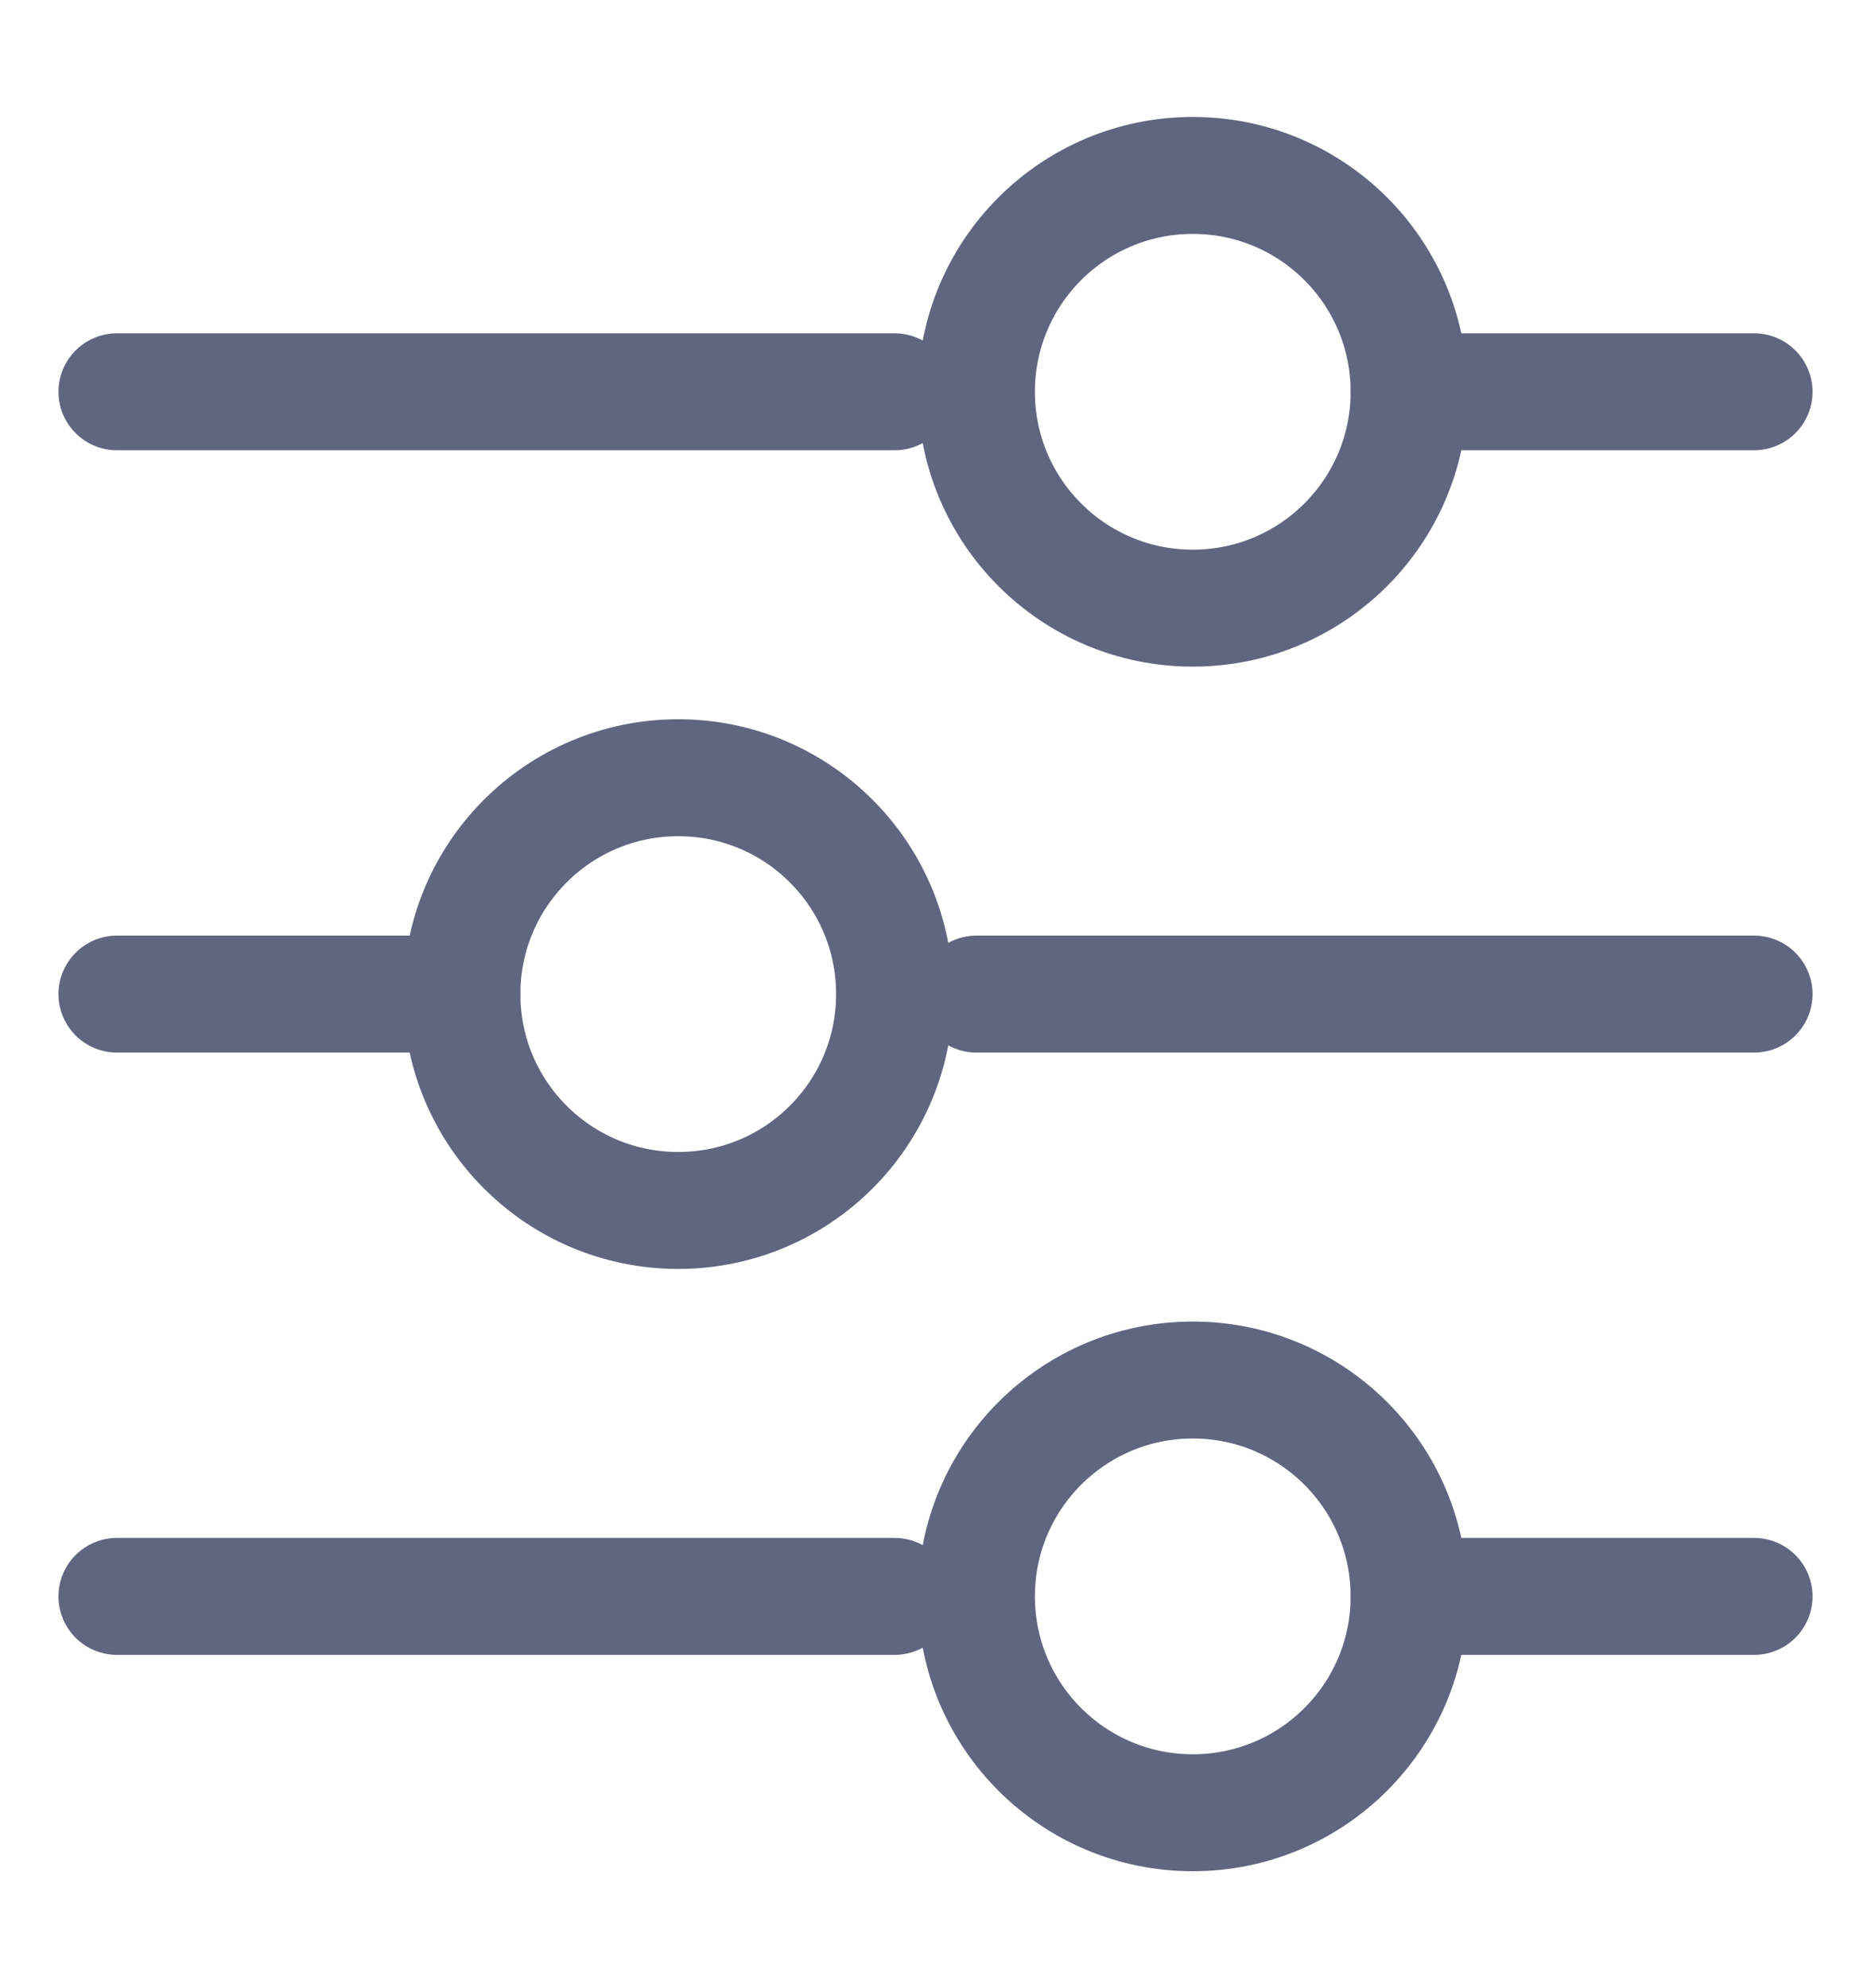 <svg width="16" height="17" viewBox="0 0 16 17" fill="none" xmlns="http://www.w3.org/2000/svg">
<path d="M10.2 5.2C11.222 5.2 12.05 4.372 12.05 3.35C12.05 2.328 11.222 1.5 10.2 1.5C9.178 1.5 8.35 2.328 8.35 3.35C8.35 4.372 9.178 5.2 10.2 5.2Z" stroke="#606580" stroke-miterlimit="10" stroke-linecap="round" stroke-linejoin="round"/>
<path d="M12.05 3.35H15" stroke="#606580" stroke-miterlimit="10" stroke-linecap="round" stroke-linejoin="round"/>
<path d="M1 3.35H7.65" stroke="#606580" stroke-miterlimit="10" stroke-linecap="round" stroke-linejoin="round"/>
<path d="M5.8 10.35C6.822 10.35 7.65 9.522 7.65 8.5C7.65 7.478 6.822 6.65 5.8 6.65C4.778 6.65 3.95 7.478 3.95 8.5C3.95 9.522 4.778 10.35 5.8 10.35Z" stroke="#606580" stroke-miterlimit="10" stroke-linecap="round" stroke-linejoin="round"/>
<path d="M3.95 8.5H1" stroke="#606580" stroke-miterlimit="10" stroke-linecap="round" stroke-linejoin="round"/>
<path d="M15 8.5H8.35" stroke="#606580" stroke-miterlimit="10" stroke-linecap="round" stroke-linejoin="round"/>
<path d="M10.2 15.5C11.222 15.5 12.05 14.672 12.05 13.65C12.05 12.628 11.222 11.8 10.2 11.8C9.178 11.8 8.35 12.628 8.35 13.65C8.35 14.672 9.178 15.5 10.2 15.5Z" stroke="#606580" stroke-miterlimit="10" stroke-linecap="round" stroke-linejoin="round"/>
<path d="M12.05 13.65H15" stroke="#606580" stroke-miterlimit="10" stroke-linecap="round" stroke-linejoin="round"/>
<path d="M1 13.65H7.65" stroke="#606580" stroke-miterlimit="10" stroke-linecap="round" stroke-linejoin="round"/>
</svg>
